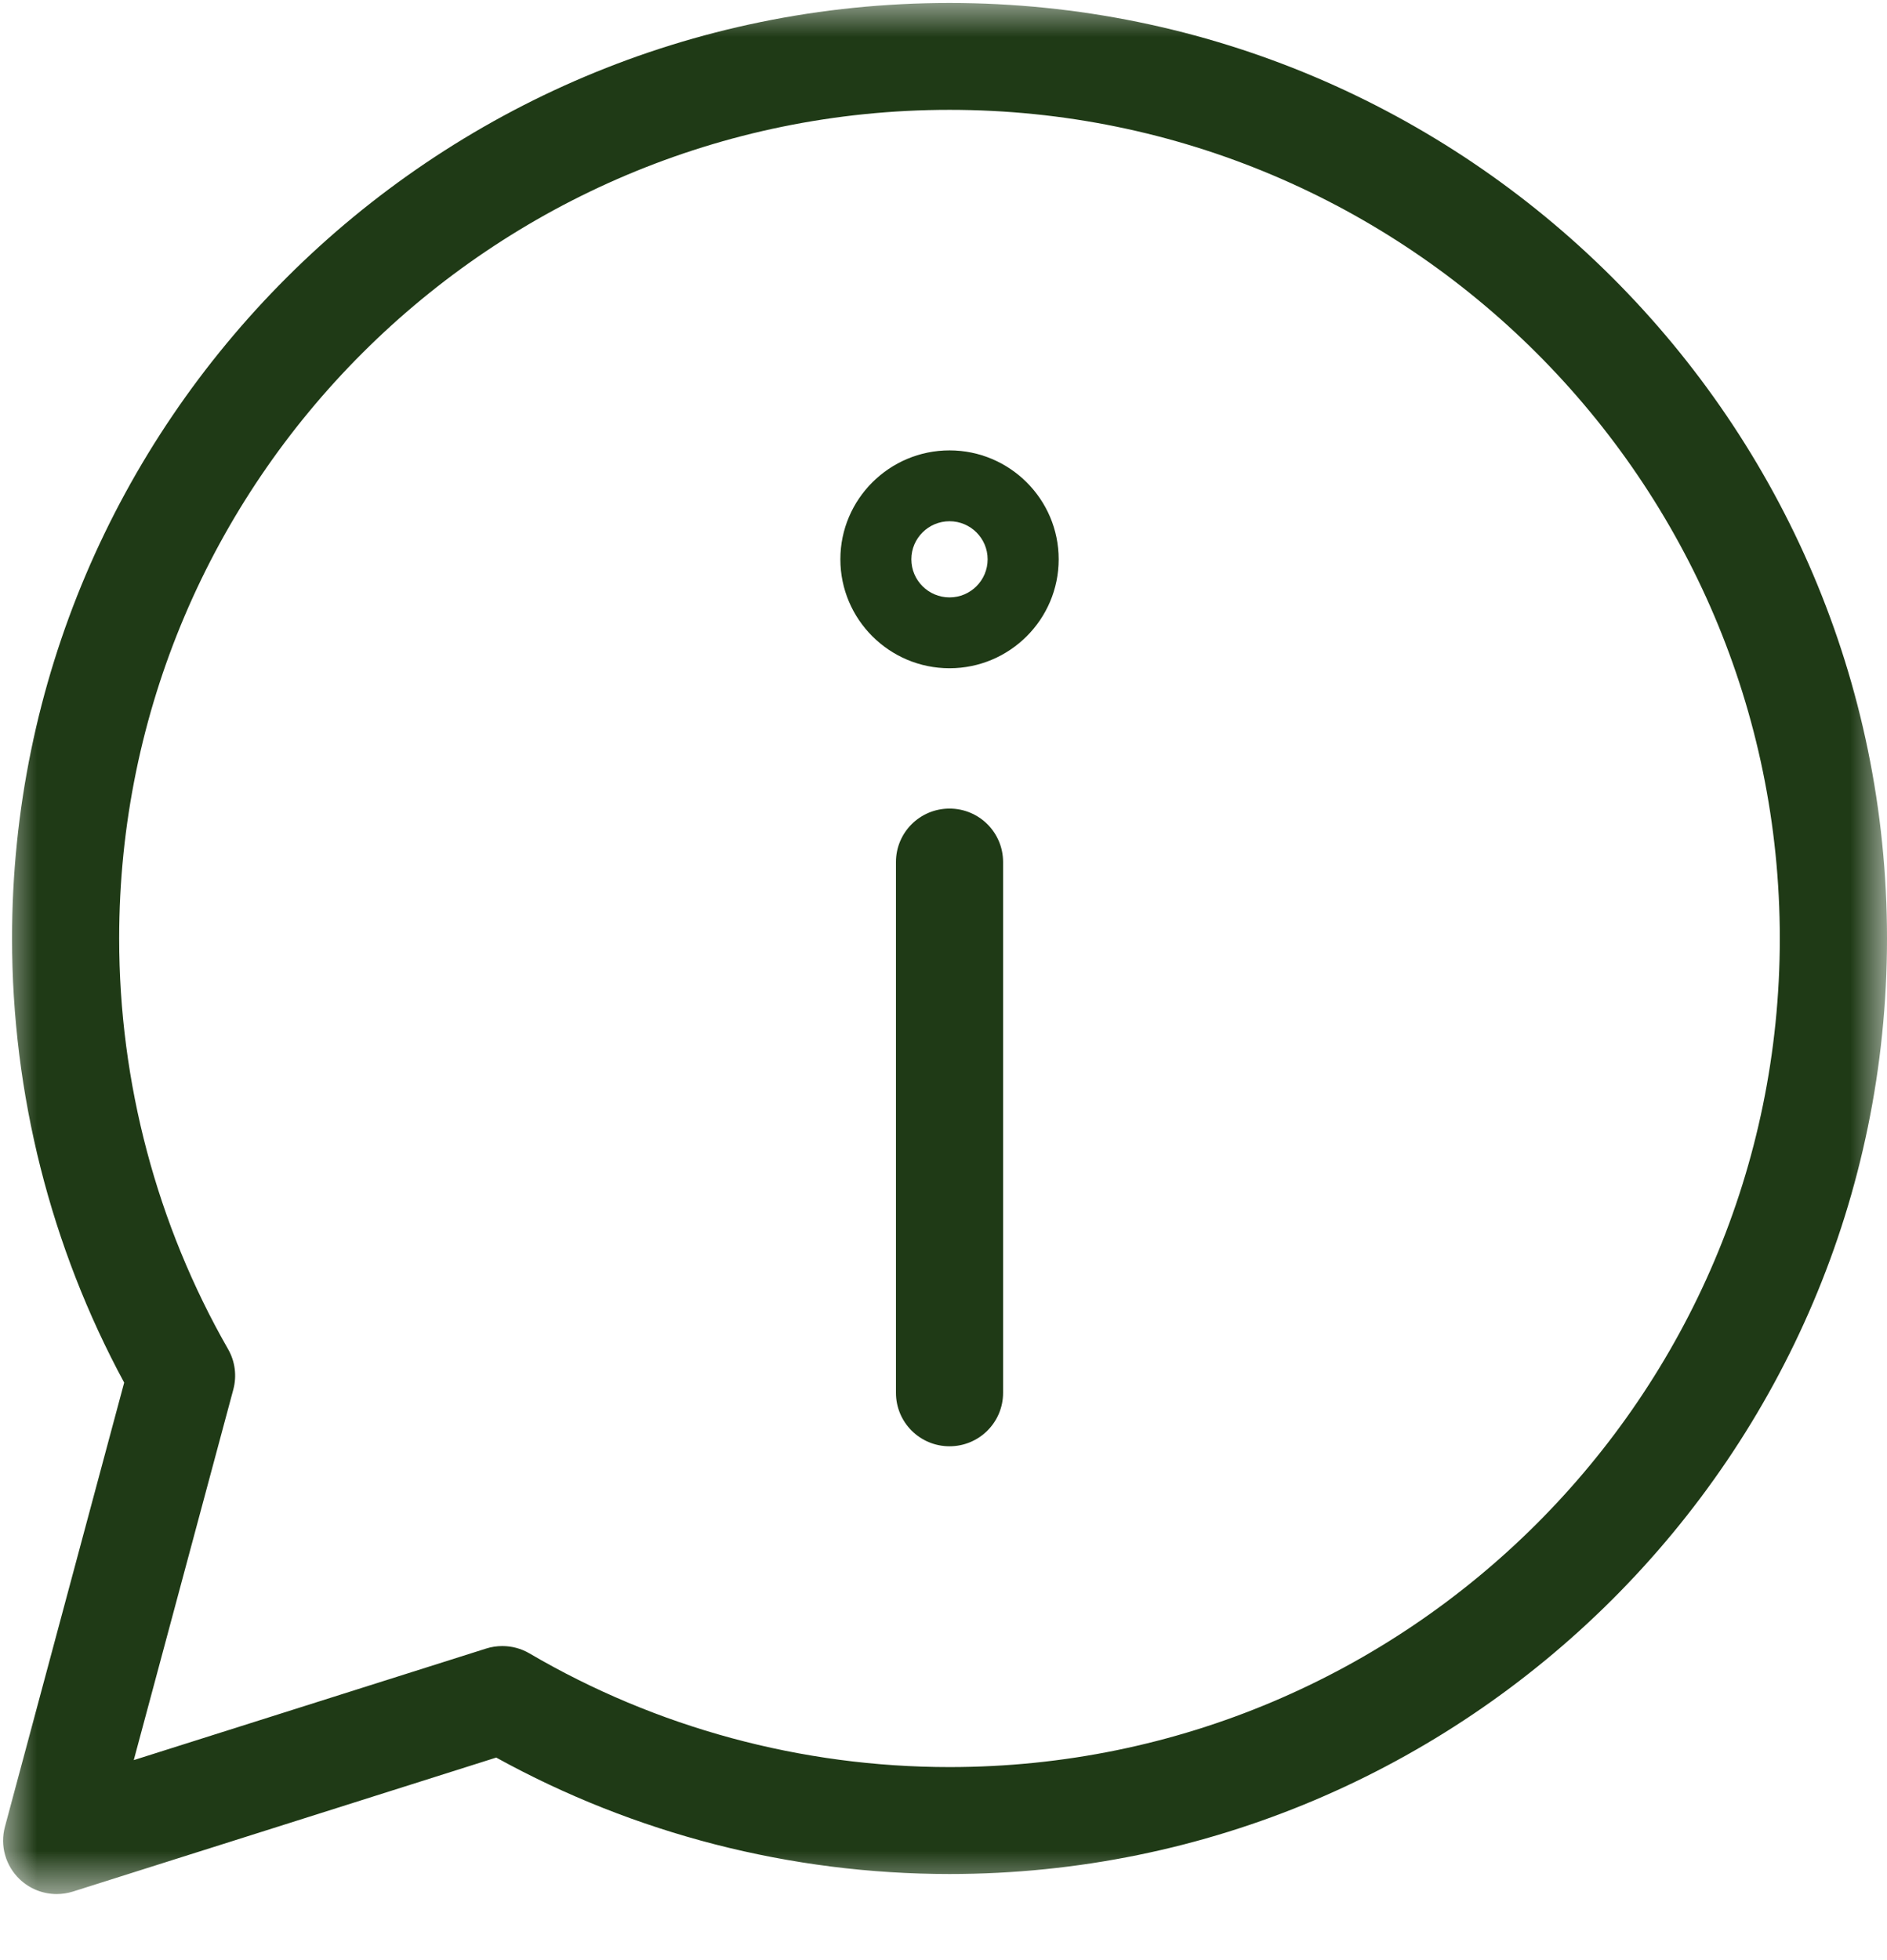 <svg width="26" height="27" viewBox="0 0 26 27" fill="none" xmlns="http://www.w3.org/2000/svg">
<mask id="mask0_1_2289" style="mask-type:luminance" maskUnits="userSpaceOnUse" x="0" y="0" width="26" height="27">
<path d="M0 0H26V26.131H0V0Z" fill="white"/>
</mask>
<g mask="url(#mask0_1_2289)">
<path d="M0.781 26.09C0.594 26.09 0.41 26.019 0.271 25.886C0.076 25.7 -0.002 25.423 0.068 25.163L1.711 19.045C0.699 17.175 0.166 15.067 0.166 12.927C0.166 5.822 5.96 0.041 13.083 0.041C20.205 0.041 26 5.822 26 12.927C26 20.033 20.205 25.814 13.083 25.814C10.893 25.814 8.741 25.26 6.837 24.21L1.004 26.056C0.931 26.079 0.855 26.09 0.781 26.09ZM6.922 22.674C7.052 22.674 7.181 22.708 7.295 22.775C9.043 23.799 11.044 24.341 13.083 24.341C19.391 24.341 24.523 19.221 24.523 12.927C24.523 6.633 19.391 1.513 13.083 1.513C6.774 1.513 1.642 6.633 1.642 12.927C1.642 14.914 2.161 16.869 3.142 18.583C3.239 18.751 3.265 18.951 3.215 19.139L1.843 24.245L6.699 22.708C6.771 22.685 6.847 22.674 6.922 22.674Z" fill="#1F3A16"/>
</g>
<path d="M13.083 19.922C12.675 19.922 12.345 19.593 12.345 19.186V11.874C12.345 11.467 12.675 11.138 13.083 11.138C13.491 11.138 13.821 11.467 13.821 11.874V19.186C13.821 19.593 13.491 19.922 13.083 19.922Z" fill="#1F3A16"/>
<path d="M13.083 9.205C12.254 9.205 11.579 8.532 11.579 7.704C11.579 6.877 12.254 6.204 13.083 6.204C13.912 6.204 14.587 6.877 14.587 7.704C14.587 8.532 13.912 9.205 13.083 9.205ZM13.083 7.18C12.793 7.18 12.557 7.415 12.557 7.704C12.557 7.994 12.793 8.229 13.083 8.229C13.373 8.229 13.608 7.994 13.608 7.704C13.608 7.415 13.373 7.18 13.083 7.18Z" fill="#1F3A16"/>
</svg>
